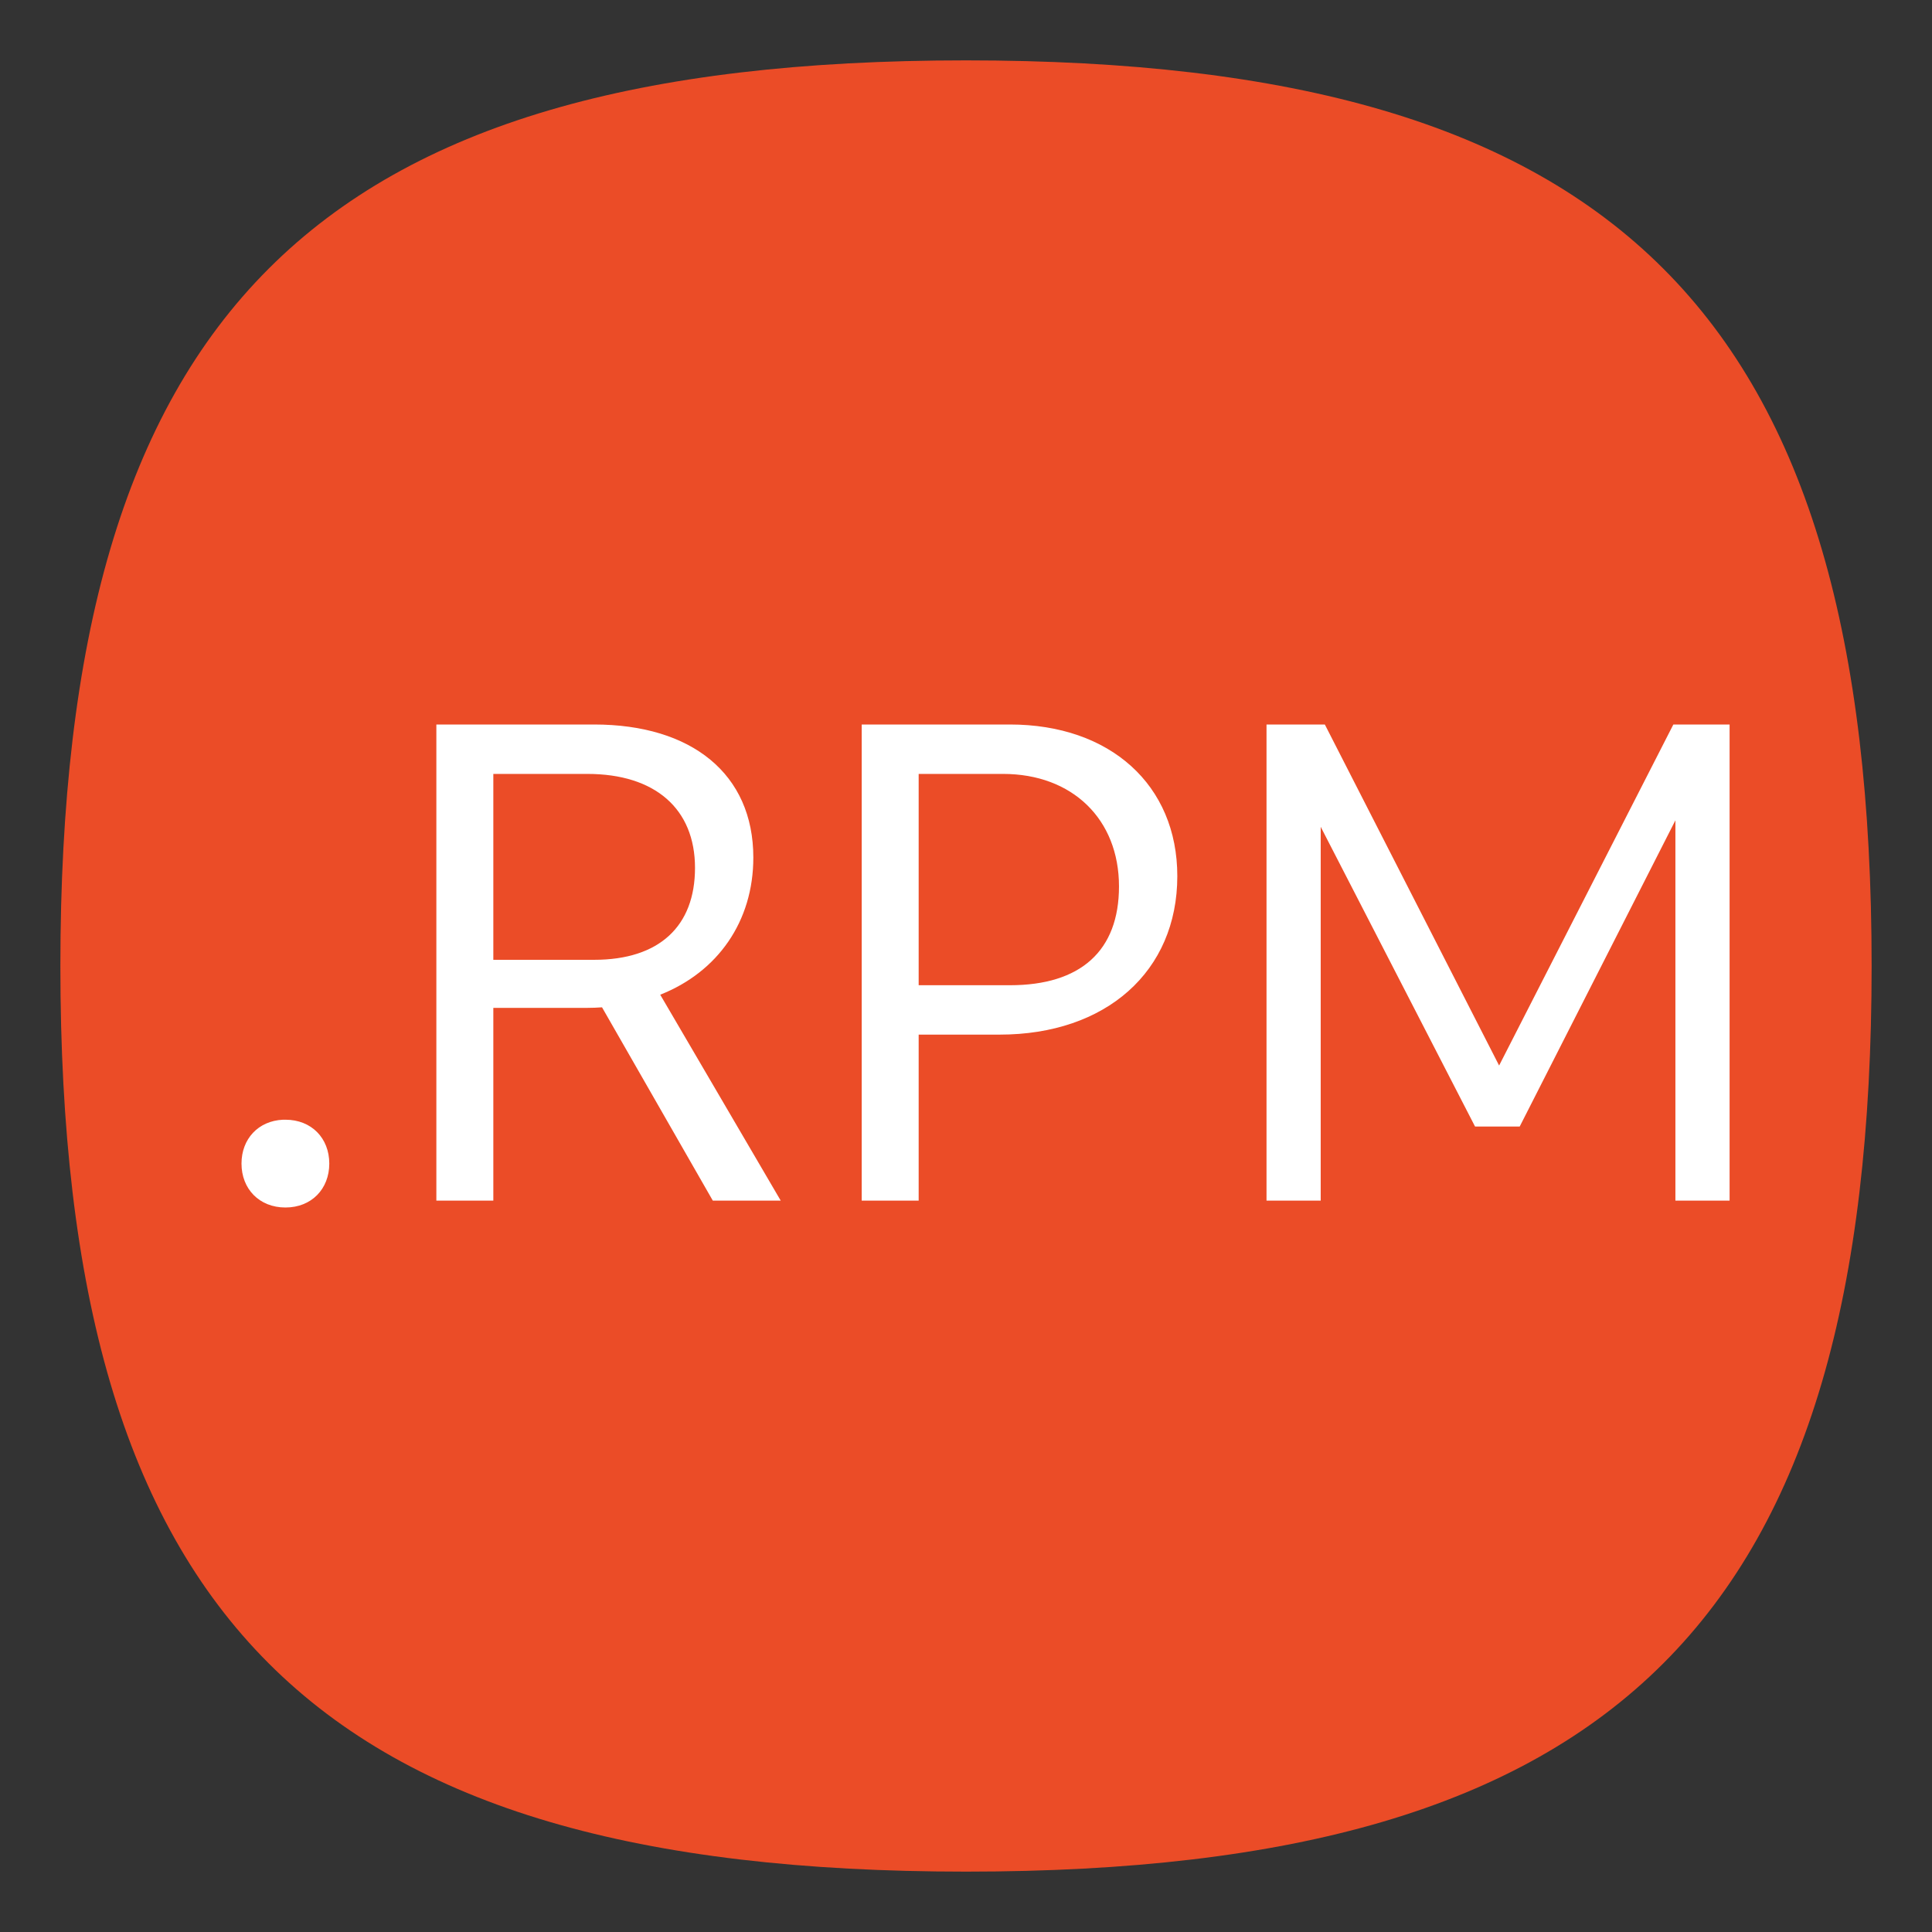 <?xml version="1.0" encoding="UTF-8" standalone="no"?>
<svg
   viewbox="0 0 200 200"
   version="1.1"
   id="svg4"
   sodipodi:docname="application-x-source-rpm.svg"
   width="64"
   height="64"
   inkscape:version="1.1.1 (3bf5ae0d25, 2021-09-20, custom)"
   xmlns:inkscape="http://www.inkscape.org/namespaces/inkscape"
   xmlns:sodipodi="http://sodipodi.sourceforge.net/DTD/sodipodi-0.dtd"
   xmlns="http://www.w3.org/2000/svg"
   xmlns:svg="http://www.w3.org/2000/svg">
  <rect width="100%" height="100%" fill="#333333" stroke="none"/>
  <defs
     id="defs8" />
  <sodipodi:namedview
     id="namedview6"
     pagecolor="#ffffff"
     bordercolor="#666666"
     borderopacity="1.0"
     inkscape:pageshadow="2"
     inkscape:pageopacity="0.0"
     inkscape:pagecheckerboard="0"
     showgrid="false"
     inkscape:zoom="9.2365823"
     inkscape:cx="61.819403"
     inkscape:cy="33.075004"
     inkscape:window-width="1920"
     inkscape:window-height="996"
     inkscape:window-x="0"
     inkscape:window-y="0"
     inkscape:window-maximized="1"
     inkscape:current-layer="svg4"
     showguides="true" />
  <path
     d="M 2,32 C 2,10.4 10.4,2 32,2 53.6,2 62,10.4 62,32 62,53.6 53.6,62 32,62 10.4,62 2,53.6 2,32"
     id="path2"
     style="stroke-width:0.3;fill:#eb4c27;fill-opacity:1;stroke:none" />
  <path
     id="path4373"
     style="font-size:22.727px;line-height:1.25;font-family:Cantarell;-inkscape-font-specification:Cantarell;stroke-width:0.568;fill:#ffffff"
     d="M 14.455 24 L 14.455 39.773 L 16.342 39.773 L 16.342 33.387 L 19.455 33.387 C 19.621 33.387 19.783 33.38 19.943 33.369 L 23.613 39.773 L 25.863 39.773 L 21.871 32.951 C 23.775 32.198 24.955 30.525 24.955 28.408 C 24.955 25.635 22.909 24 19.682 24 L 14.455 24 z M 28.545 24 L 28.545 39.773 L 30.432 39.773 L 30.432 34.273 L 33.113 34.273 C 36.636 34.273 39 32.183 39 29.023 C 39 26.001 36.773 24 33.455 24 L 28.545 24 z M 41.955 24 L 41.955 39.773 L 43.75 39.773 L 43.75 27.389 L 48.863 37.318 L 50.342 37.318 L 55.5 27.174 L 55.5 39.773 L 57.295 39.773 L 57.295 24 L 55.432 24 L 49.66 35.297 L 43.887 24 L 41.955 24 z M 16.342 25.637 L 19.455 25.637 C 21.705 25.637 23.023 26.795 23.023 28.75 C 23.023 30.682 21.841 31.795 19.682 31.795 L 16.342 31.795 L 16.342 25.637 z M 30.432 25.637 L 33.227 25.637 C 35.522 25.637 37.068 27.136 37.068 29.363 C 37.068 31.5 35.796 32.637 33.455 32.637 L 30.432 32.637 L 30.432 25.637 z M 9.375 37.092 C 8.555 37.129 8 37.73 8 38.545 C 8 39.386 8.591 40 9.455 40 C 10.319 40 10.908 39.386 10.908 38.545 C 10.908 37.704 10.319 37.092 9.455 37.092 C 9.428 37.092 9.401 37.091 9.375 37.092 z " />
</svg>
